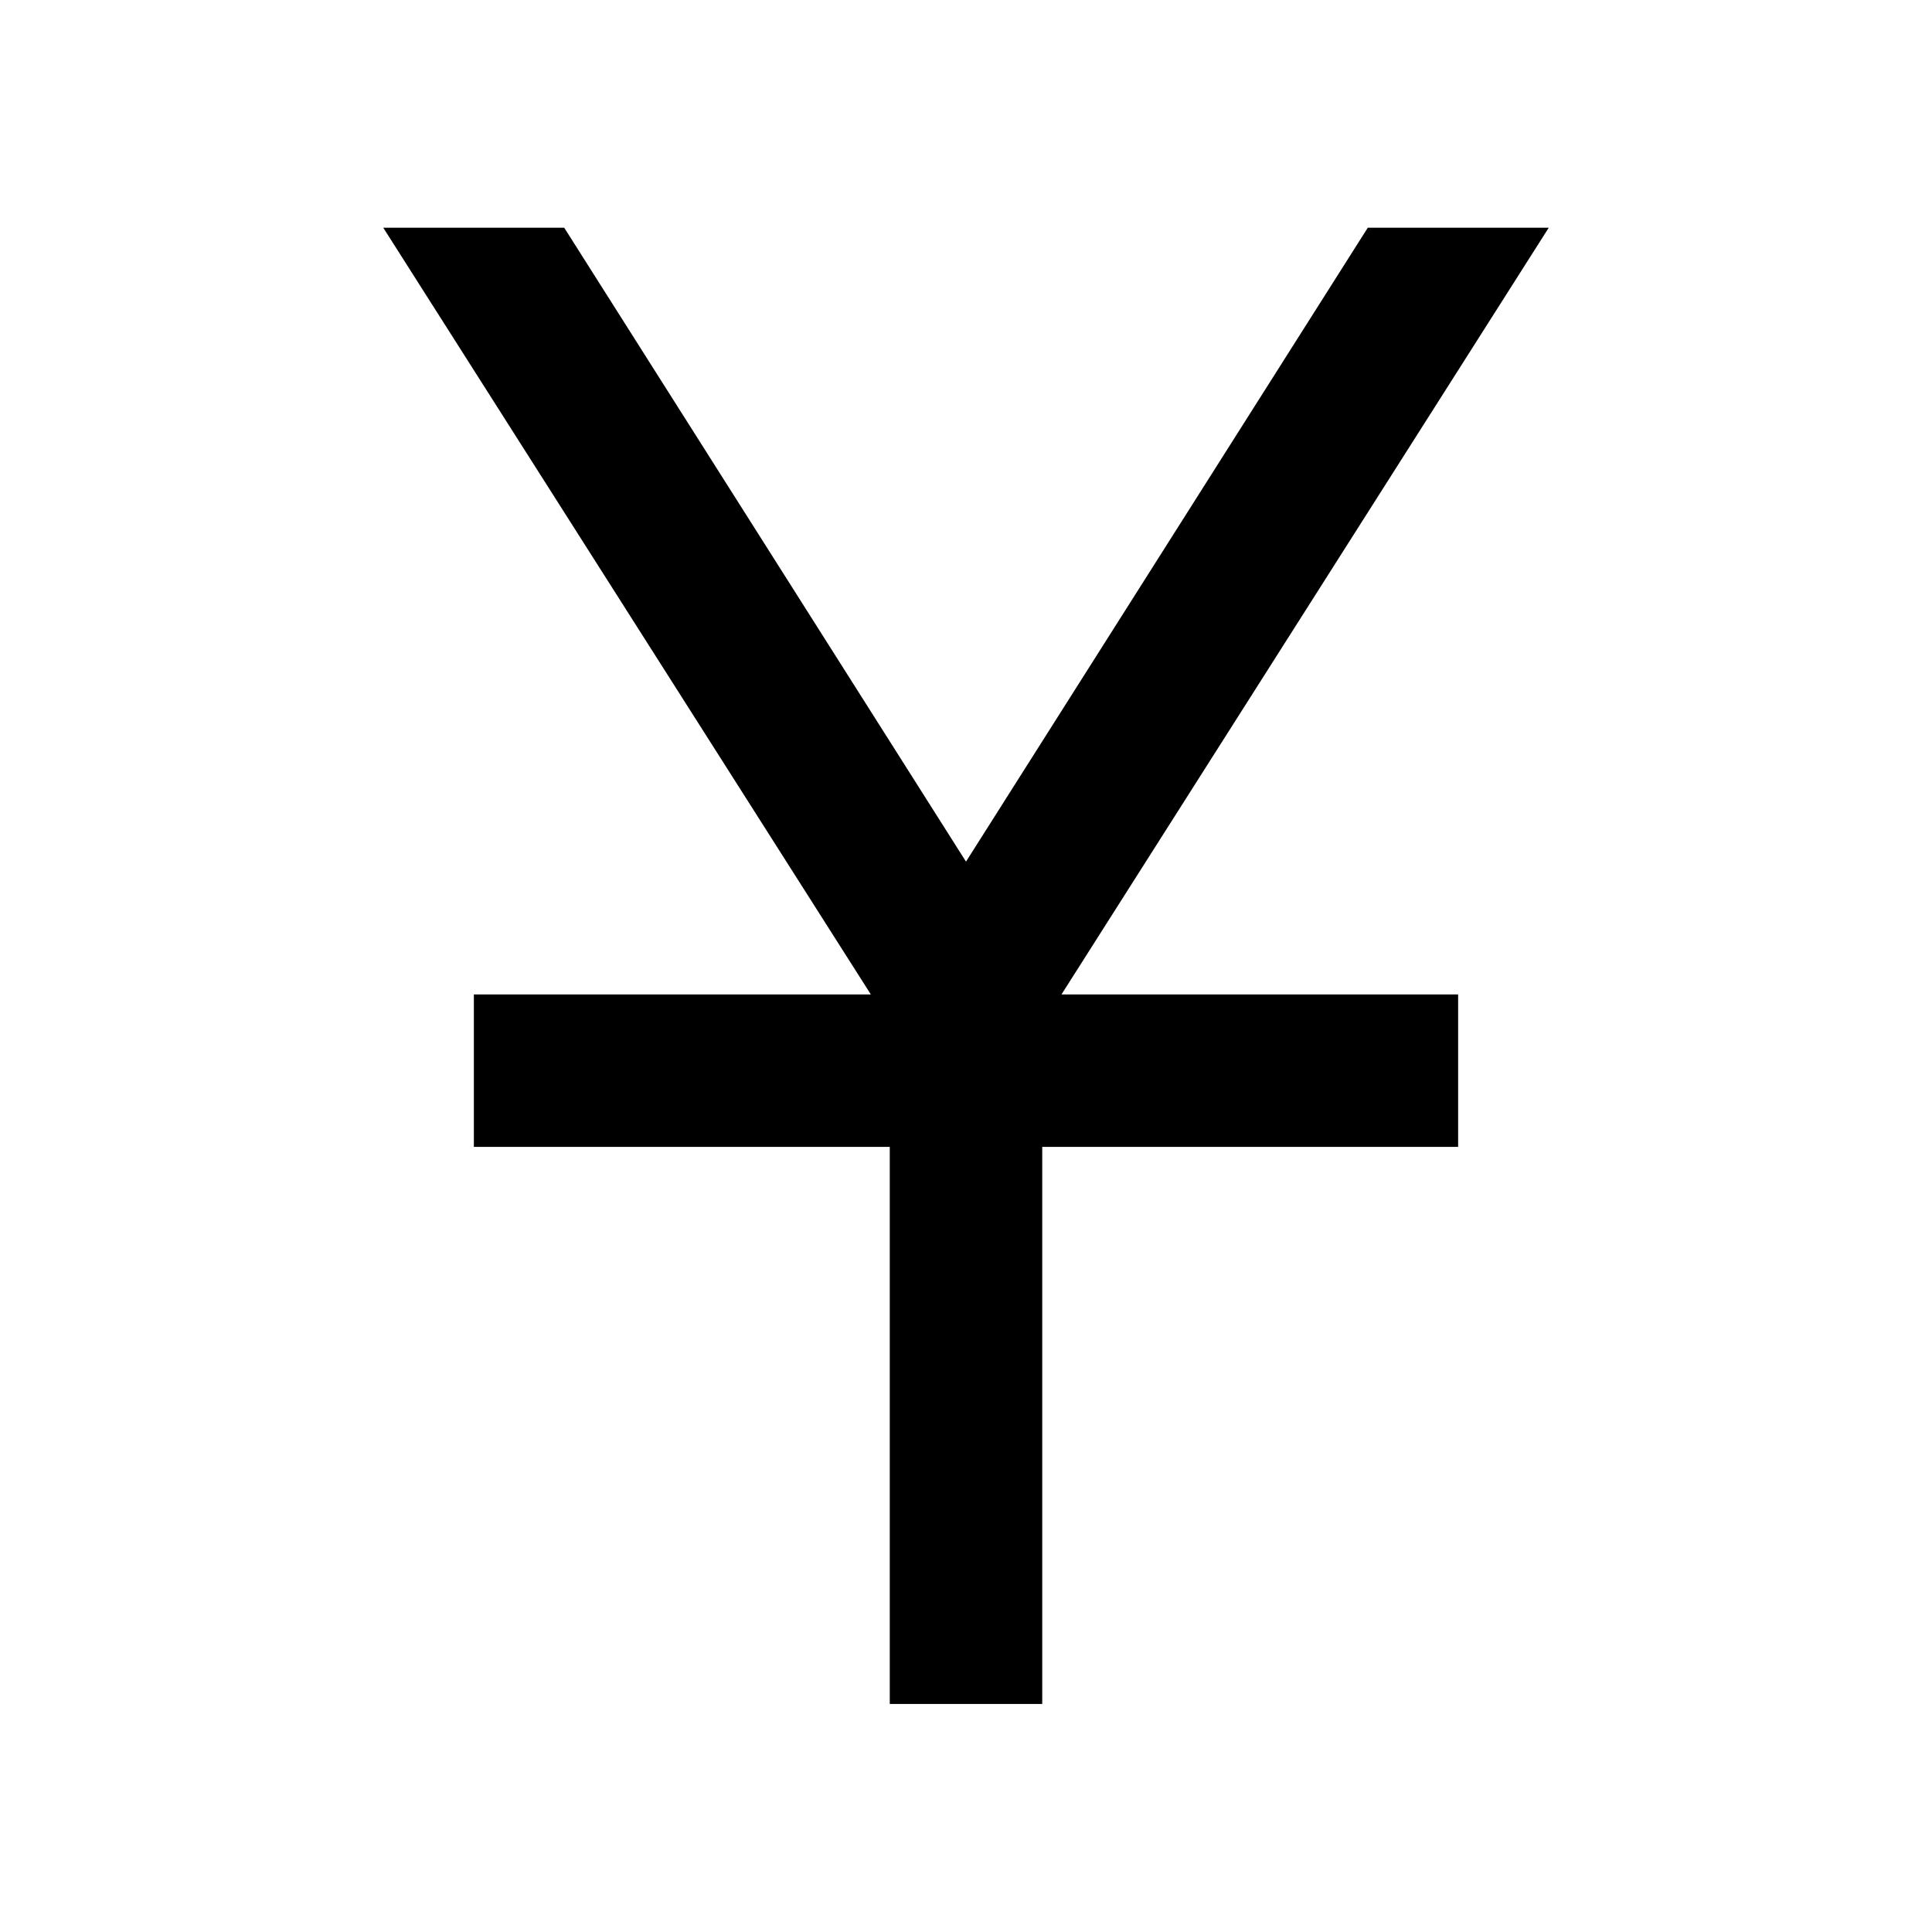 <svg xmlns="http://www.w3.org/2000/svg" height="40" viewBox="0 -960 960 960" width="40"><path d="M442.12-113.3v-276.82H235.46v-75.76h197.25L190.43-846.86h89.92l199.65 315 199.65-315h89.92L527.45-465.88h197.09v75.76H517.88v276.82h-75.76Z"/></svg>